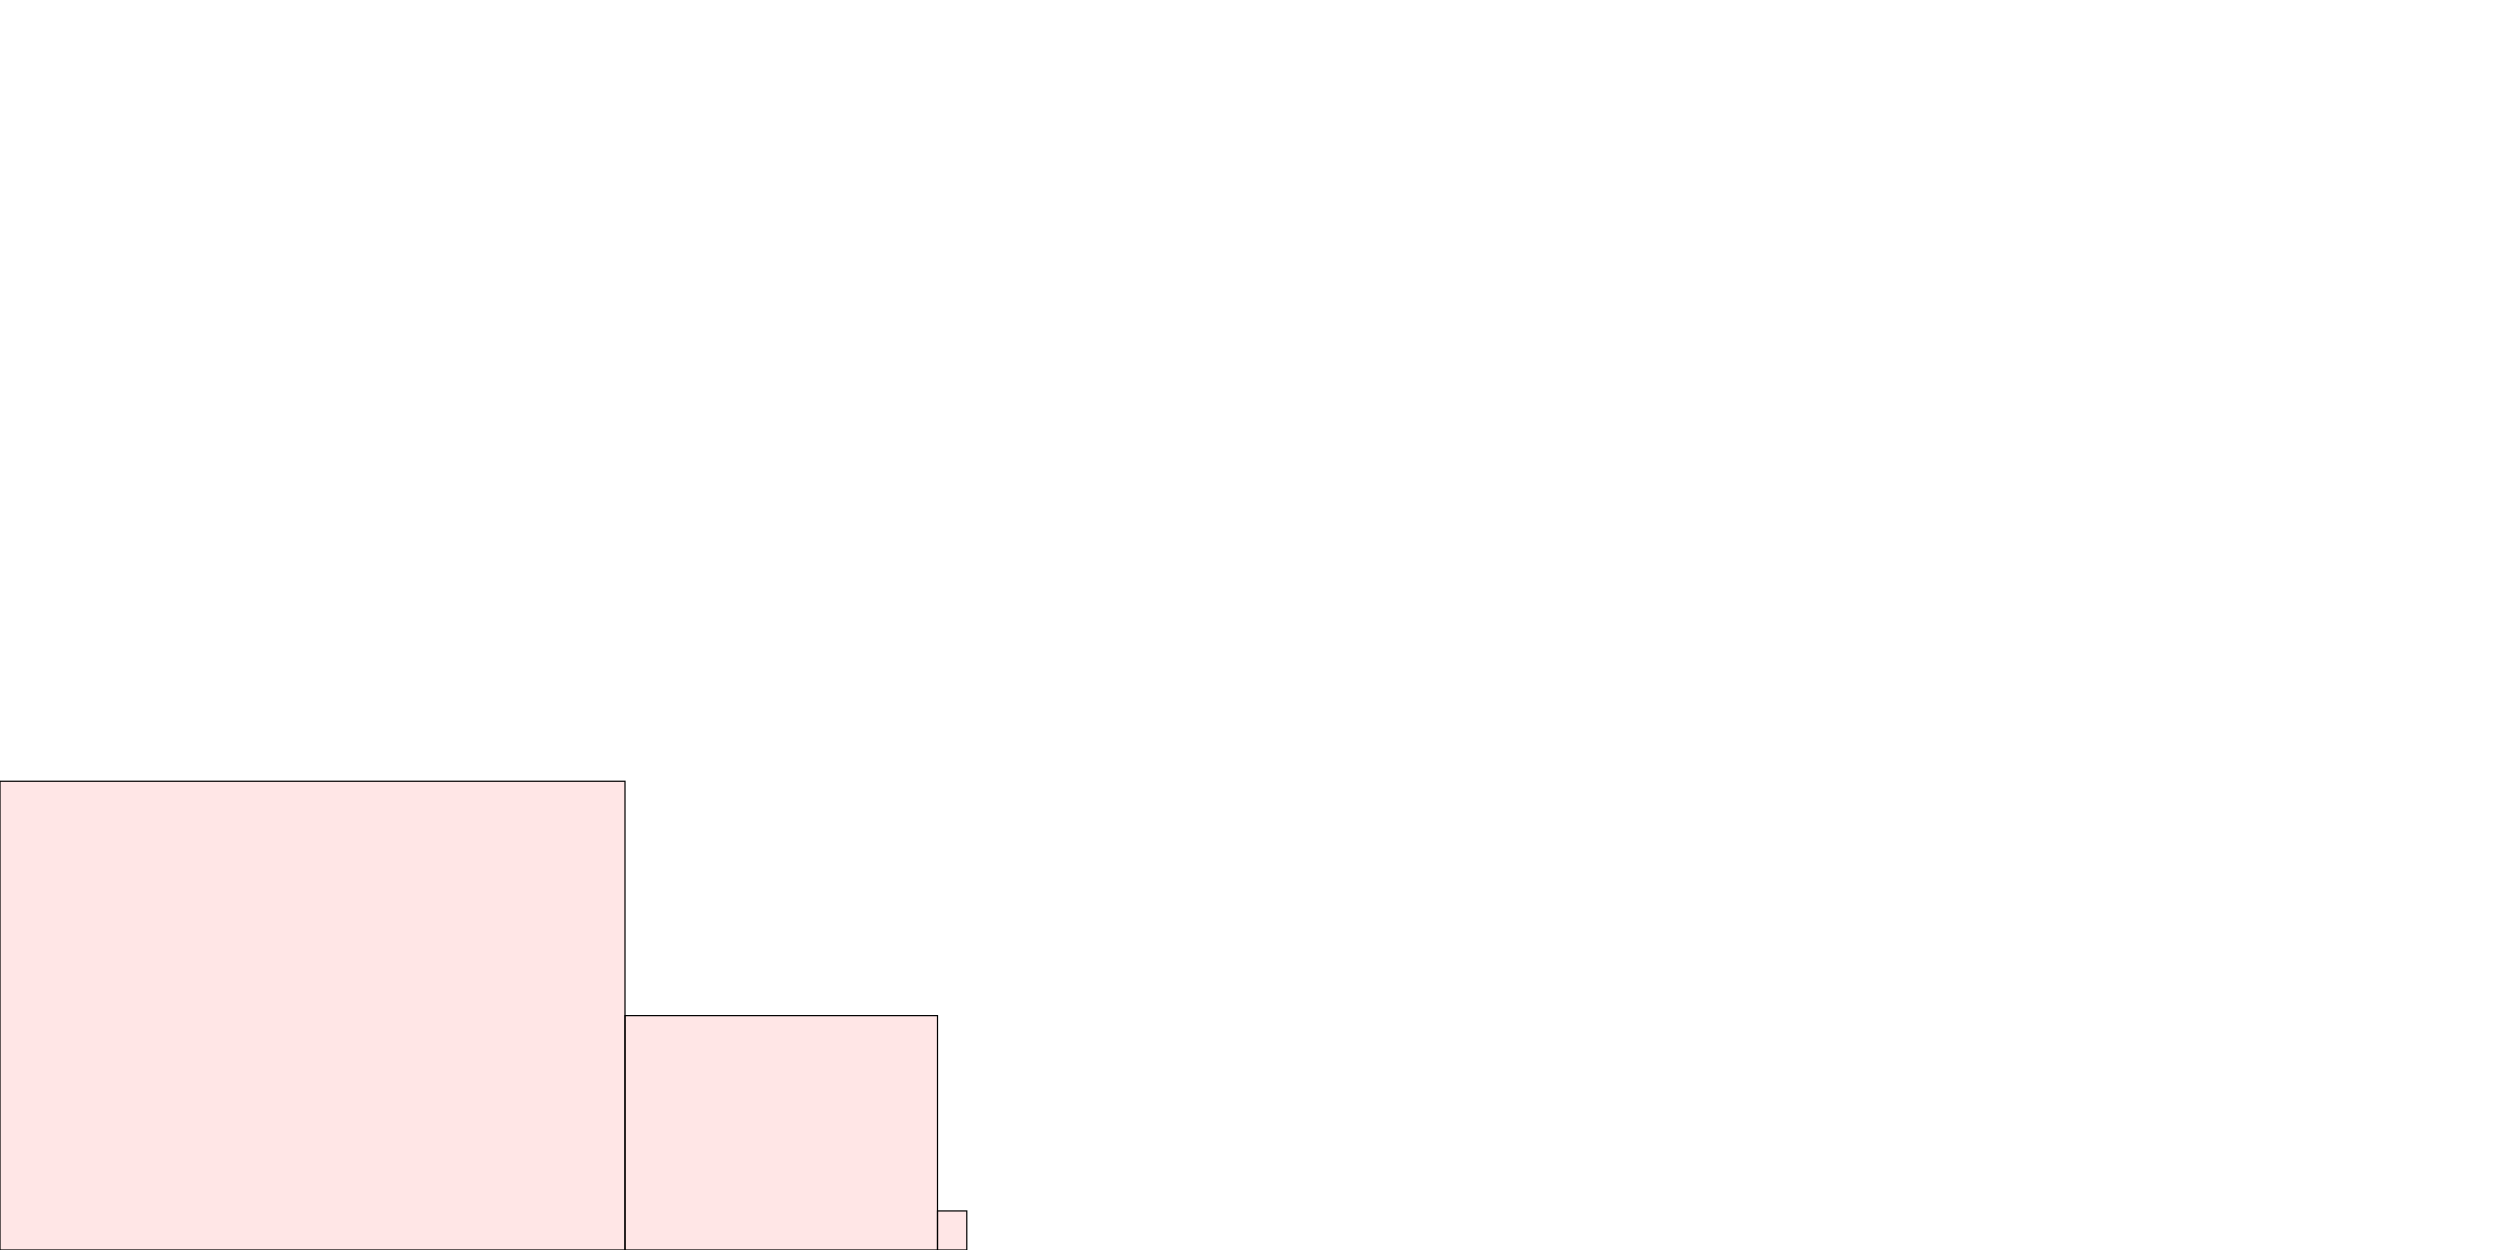<?xml version="1.0" encoding="UTF-8"?>
<svg xmlns="http://www.w3.org/2000/svg" xmlns:xlink="http://www.w3.org/1999/xlink"
     width="2048" height="1024" viewBox="0 0 2048 1024">
<defs>
</defs>
<rect x="0" y="640" width="512" height="384" stroke="black" fill="red" fill-opacity="0.1" id="0">
<title>sprite_1</title>
</rect>
<rect x="512" y="832" width="256" height="192" stroke="black" fill="red" fill-opacity="0.1" id="1">
<title>sprite_2</title>
</rect>
<rect x="768" y="992" width="24" height="32" stroke="black" fill="red" fill-opacity="0.1" id="2">
<title>sprite_3</title>
</rect>
</svg>